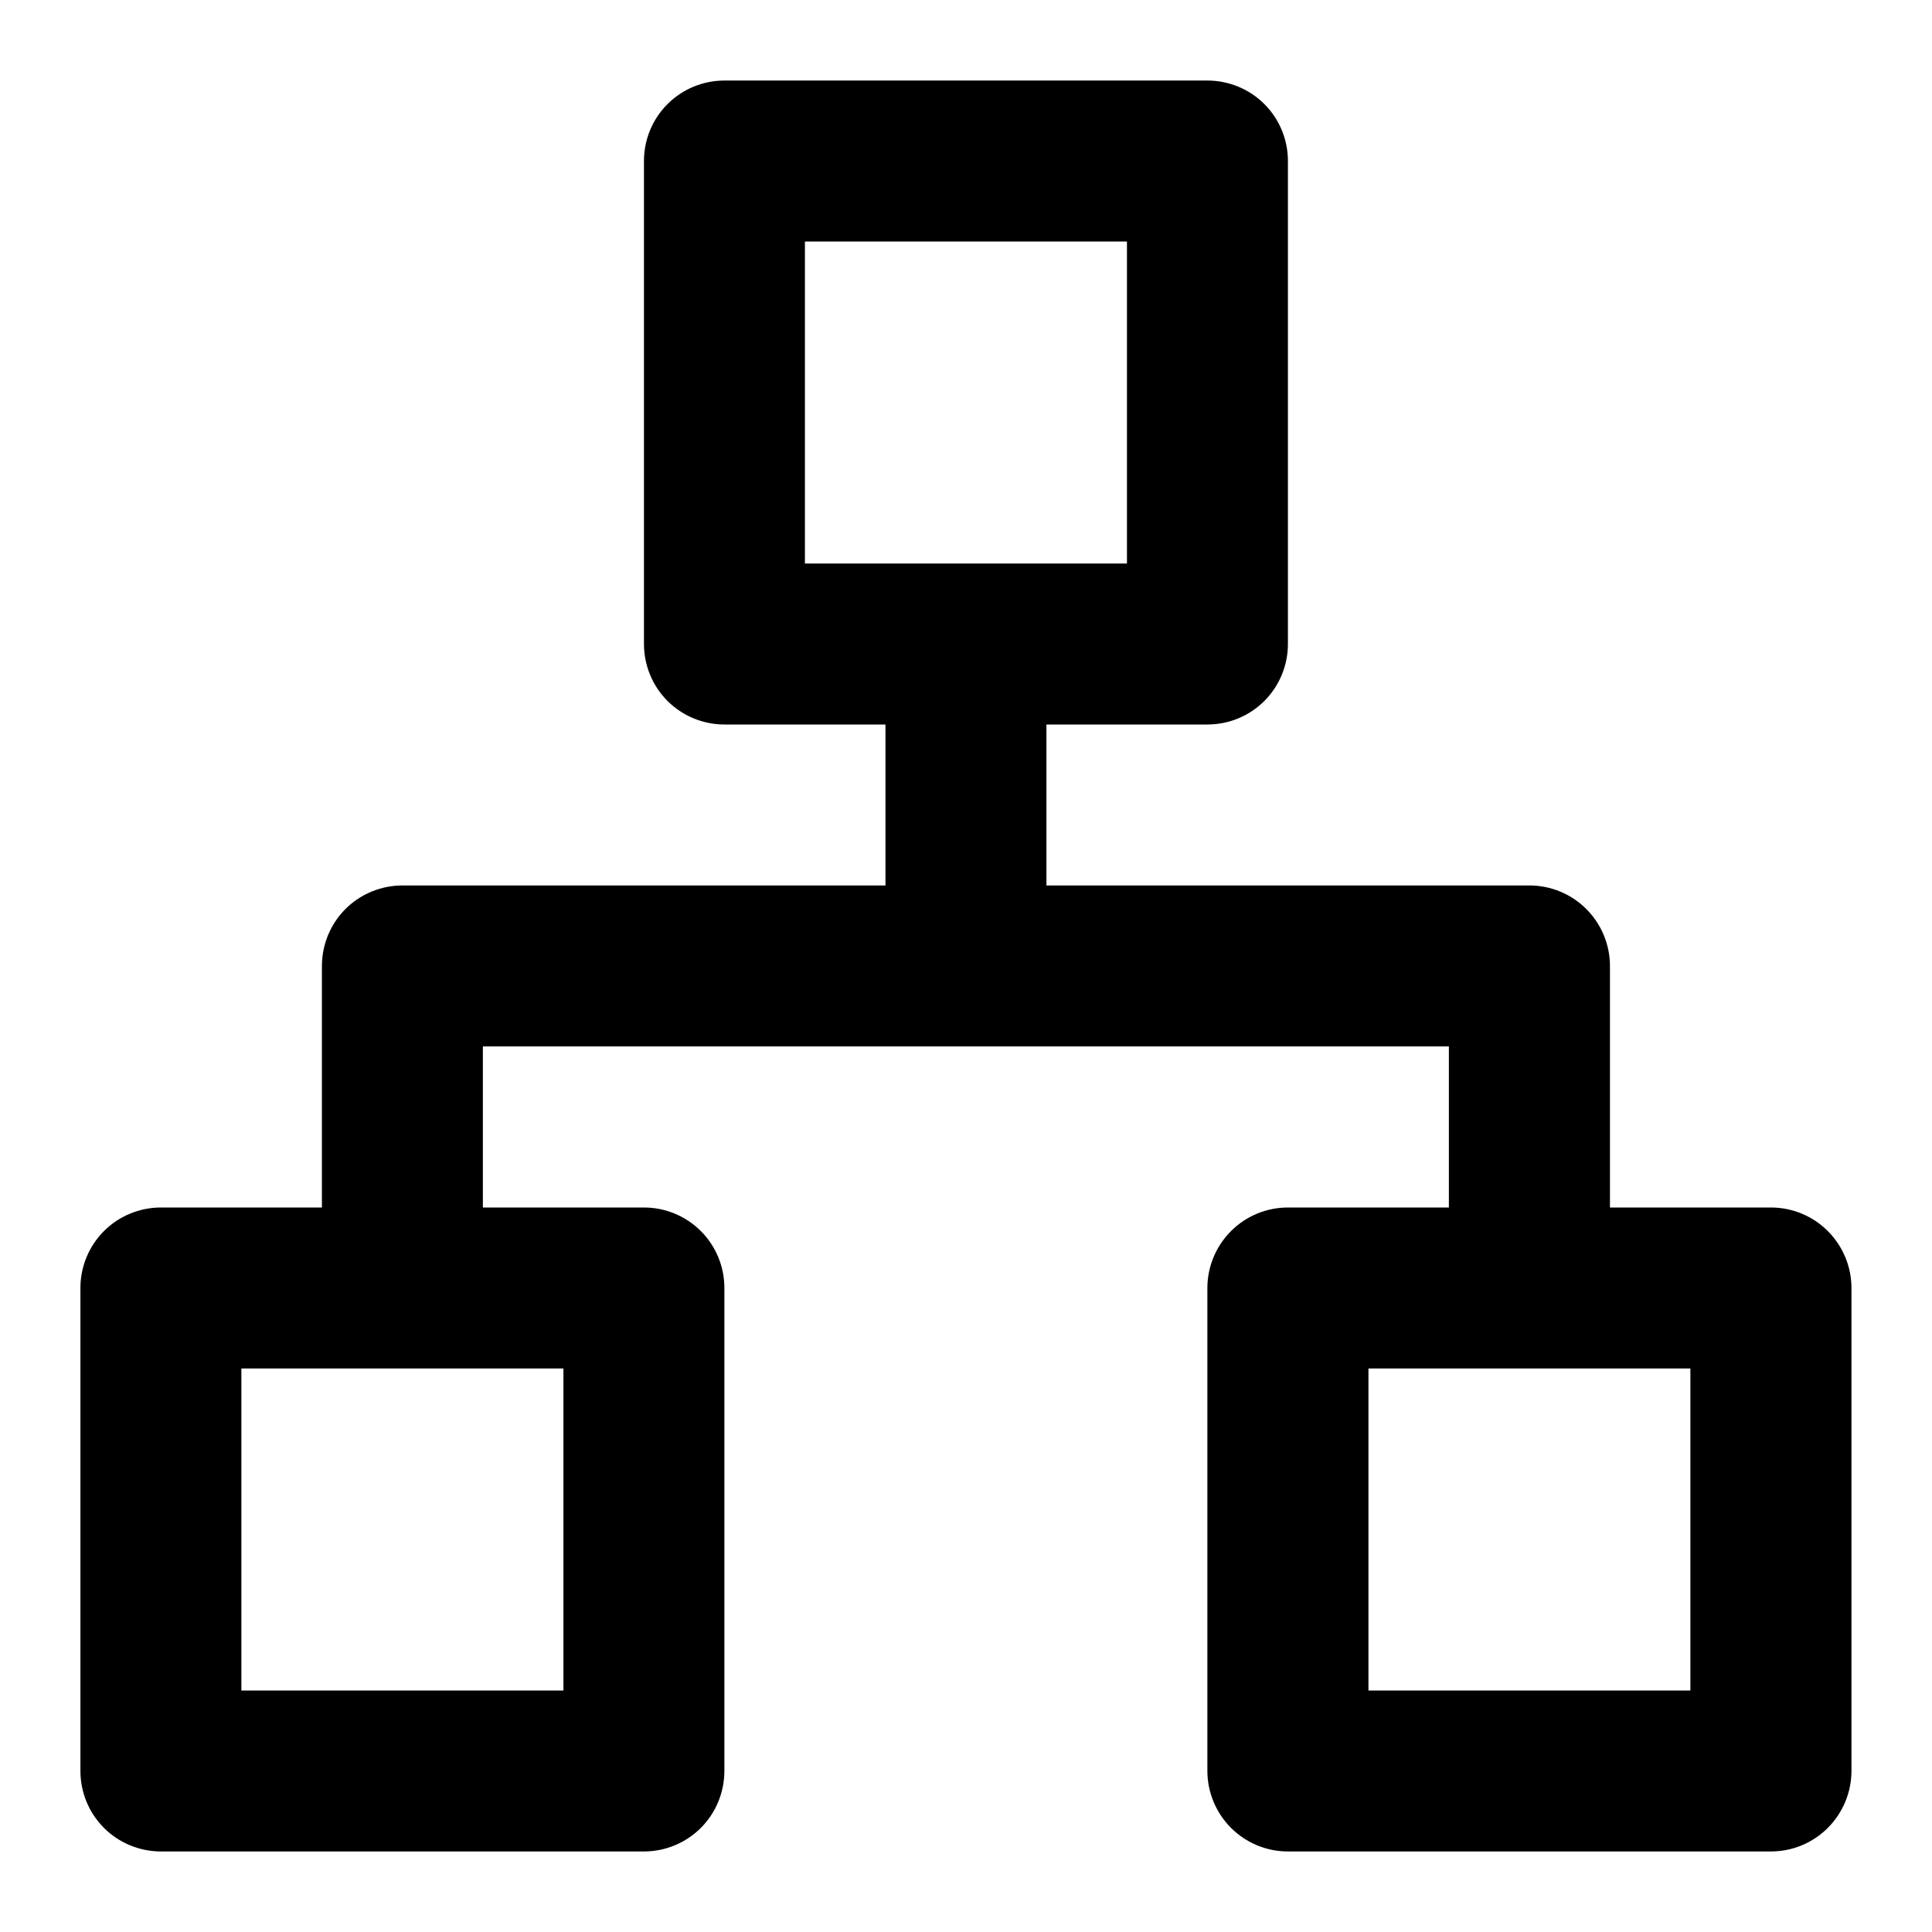 <svg width="16" height="16" viewBox="0 0 16 16" xmlns="http://www.w3.org/2000/svg">
<path d="M14.666 10H13.333V8C13.333 7.823 13.262 7.653 13.137 7.528C13.012 7.403 12.843 7.333 12.666 7.333H8.666V6H9.999C10.176 6 10.346 5.93 10.471 5.805C10.596 5.68 10.666 5.51 10.666 5.333V1.333C10.666 1.156 10.596 0.987 10.471 0.862C10.346 0.737 10.176 0.667 9.999 0.667H5.999C5.823 0.667 5.653 0.737 5.528 0.862C5.403 0.987 5.333 1.156 5.333 1.333V5.333C5.333 5.51 5.403 5.68 5.528 5.805C5.653 5.93 5.823 6 5.999 6H7.333V7.333H3.333C3.156 7.333 2.986 7.403 2.861 7.528C2.736 7.653 2.666 7.823 2.666 8V10H1.333C1.156 10 0.986 10.07 0.861 10.195C0.736 10.32 0.666 10.49 0.666 10.666V14.666C0.666 14.843 0.736 15.013 0.861 15.138C0.986 15.263 1.156 15.333 1.333 15.333H5.333C5.509 15.333 5.679 15.263 5.804 15.138C5.929 15.013 5.999 14.843 5.999 14.666V10.666C5.999 10.49 5.929 10.32 5.804 10.195C5.679 10.07 5.509 10 5.333 10H3.999V8.666H11.999V10H10.666C10.489 10 10.32 10.07 10.195 10.195C10.07 10.32 9.999 10.49 9.999 10.666V14.666C9.999 14.843 10.07 15.013 10.195 15.138C10.32 15.263 10.489 15.333 10.666 15.333H14.666C14.843 15.333 15.012 15.263 15.137 15.138C15.262 15.013 15.333 14.843 15.333 14.666V10.666C15.333 10.49 15.262 10.32 15.137 10.195C15.012 10.07 14.843 10 14.666 10ZM4.666 11.333V14H1.999V11.333H4.666ZM6.666 4.667V2H9.333V4.667H6.666ZM13.999 14H11.333V11.333H13.999V14Z" />
</svg>
